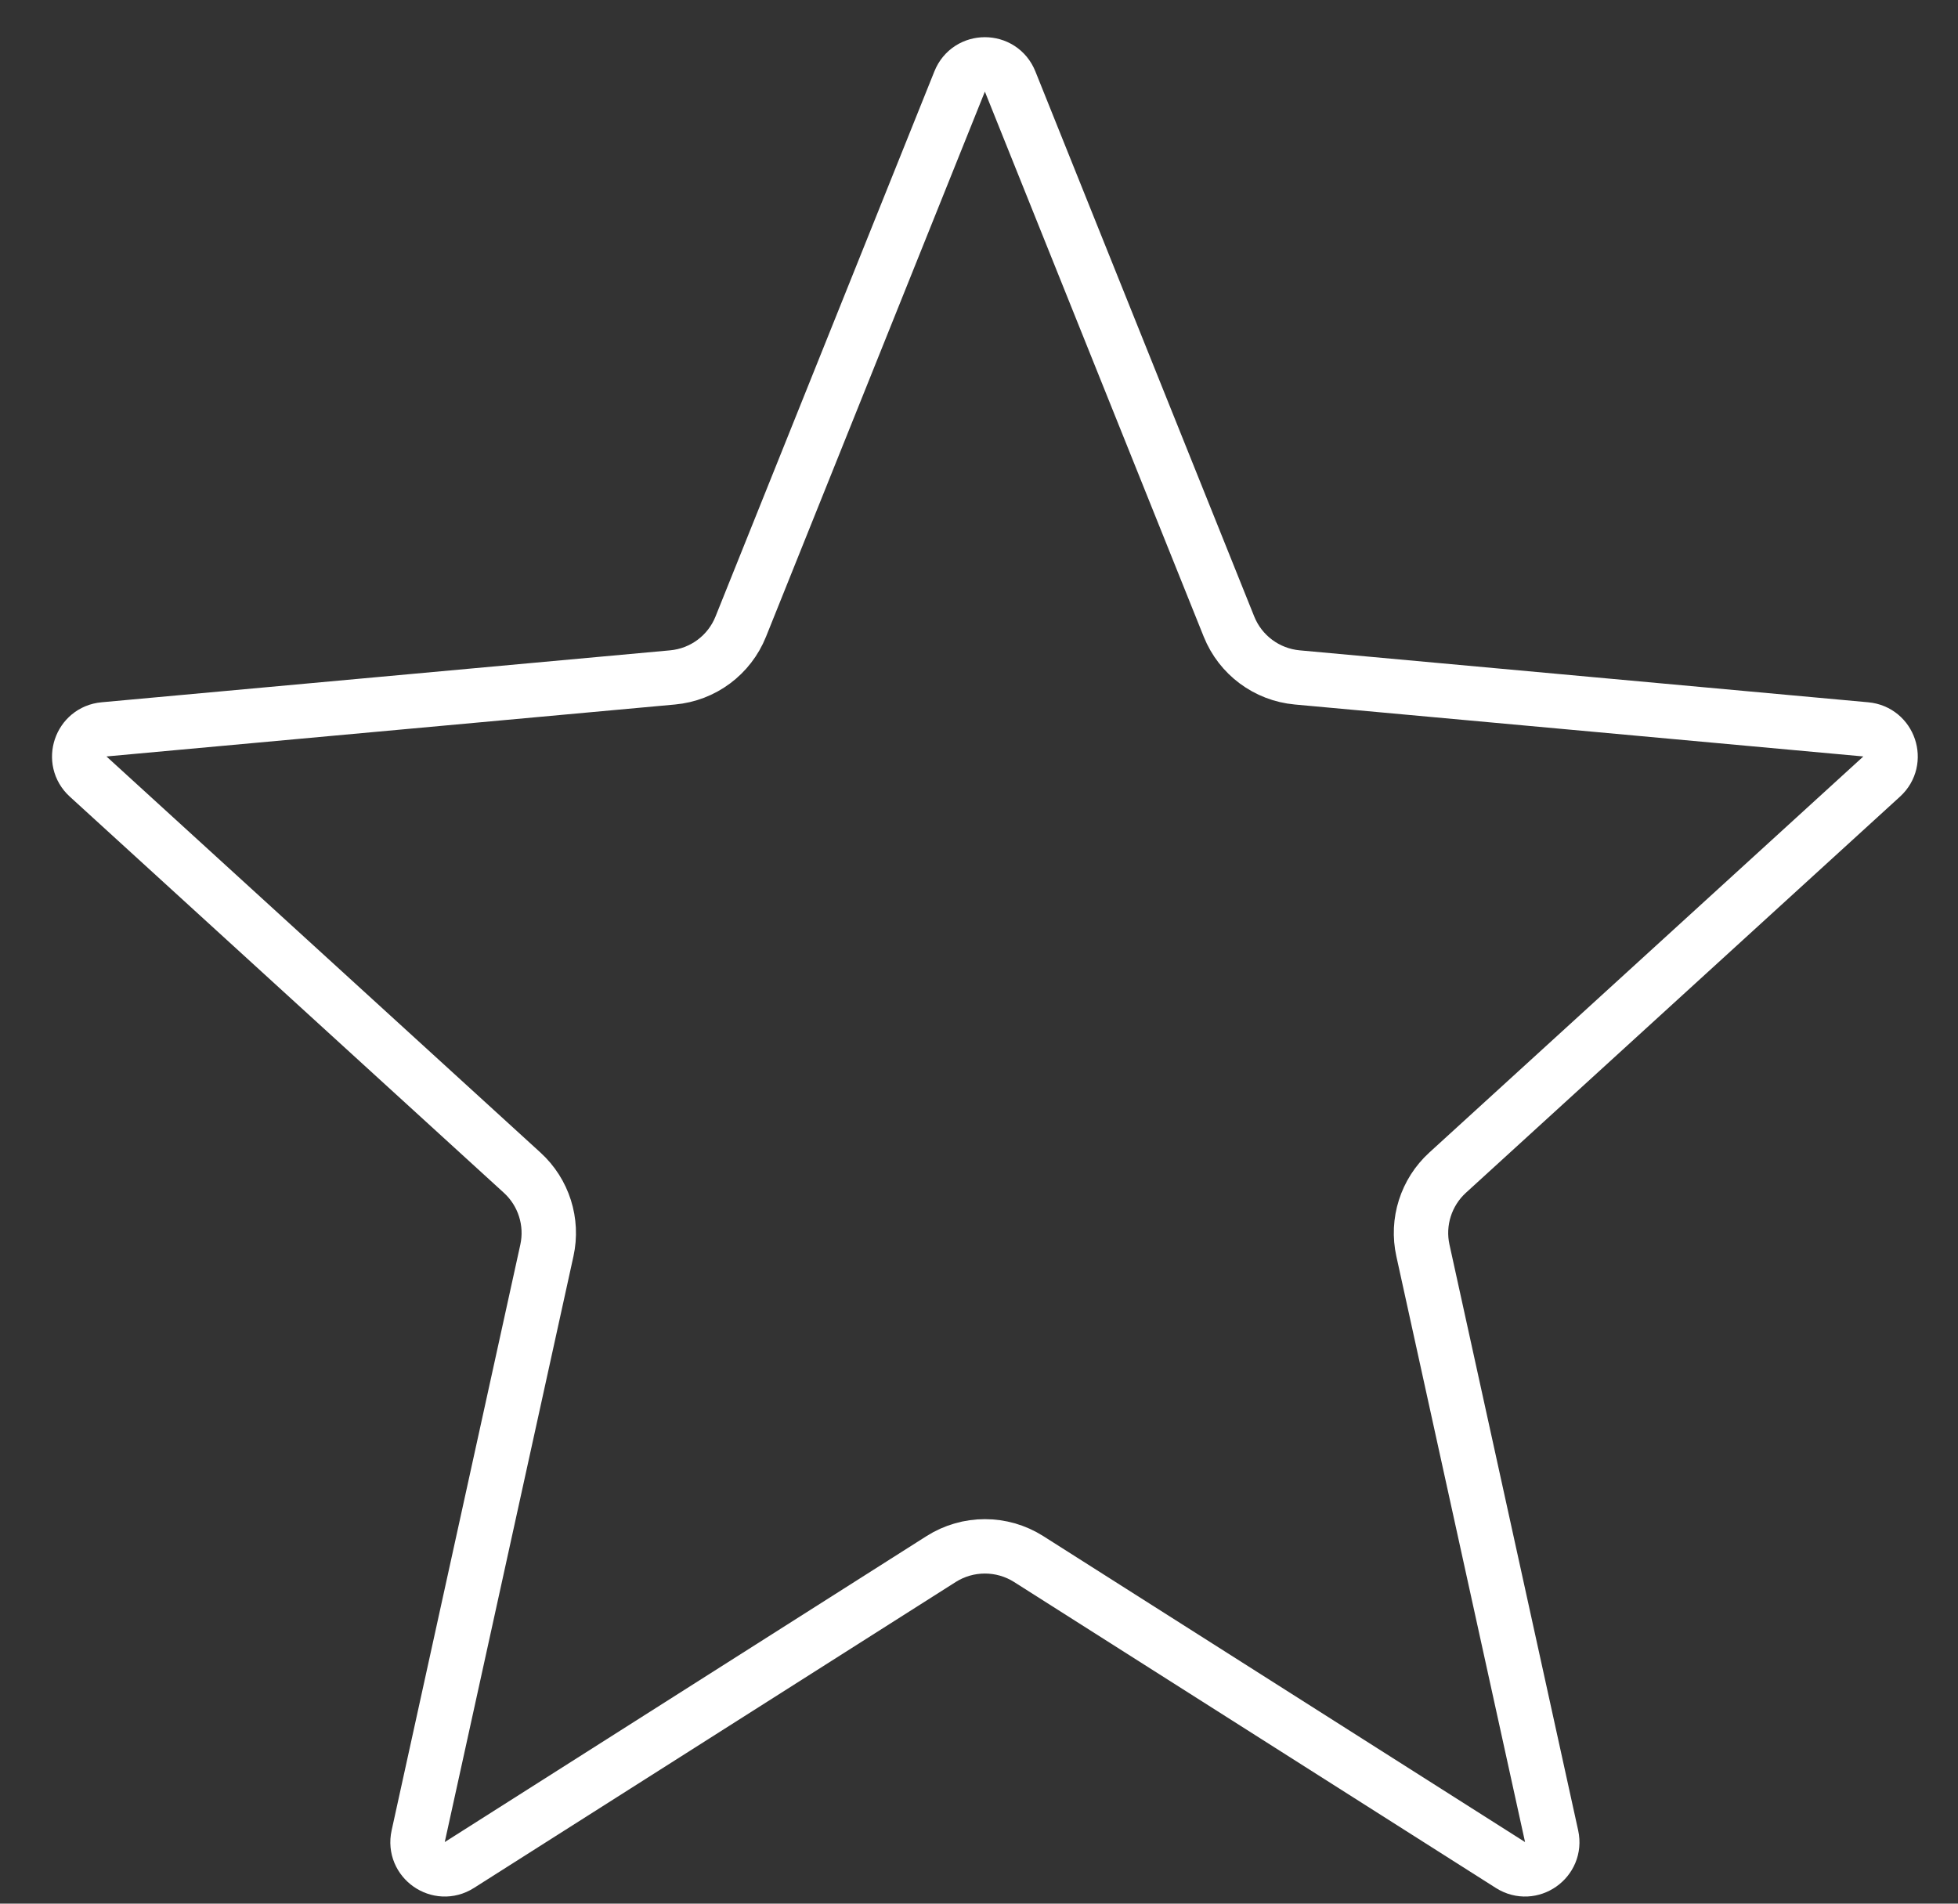 <svg width="36" height="35" viewBox="0 0 36 35" fill="none" xmlns="http://www.w3.org/2000/svg">
<rect x="0" y="0" width="36" height="35" fill="#333333" stroke="none"/>
<path d="M8.445 34.29C8.07 34.528 7.593 34.195 7.689 33.76L10.055 22.991C10.17 22.468 9.997 21.922 9.601 21.561L1.62 14.277C1.299 13.984 1.479 13.45 1.912 13.41L12.365 12.455C12.926 12.404 13.411 12.043 13.62 11.52L17.644 1.498C17.812 1.079 18.404 1.079 18.572 1.498L22.596 11.52C22.806 12.043 23.291 12.404 23.852 12.455L34.305 13.41C34.738 13.45 34.918 13.984 34.597 14.277L26.615 21.561C26.22 21.922 26.046 22.468 26.162 22.991L28.528 33.76C28.623 34.195 28.147 34.528 27.772 34.29L18.913 28.664C18.422 28.353 17.795 28.353 17.304 28.664L8.445 34.29Z" stroke="white"/>
</svg>

